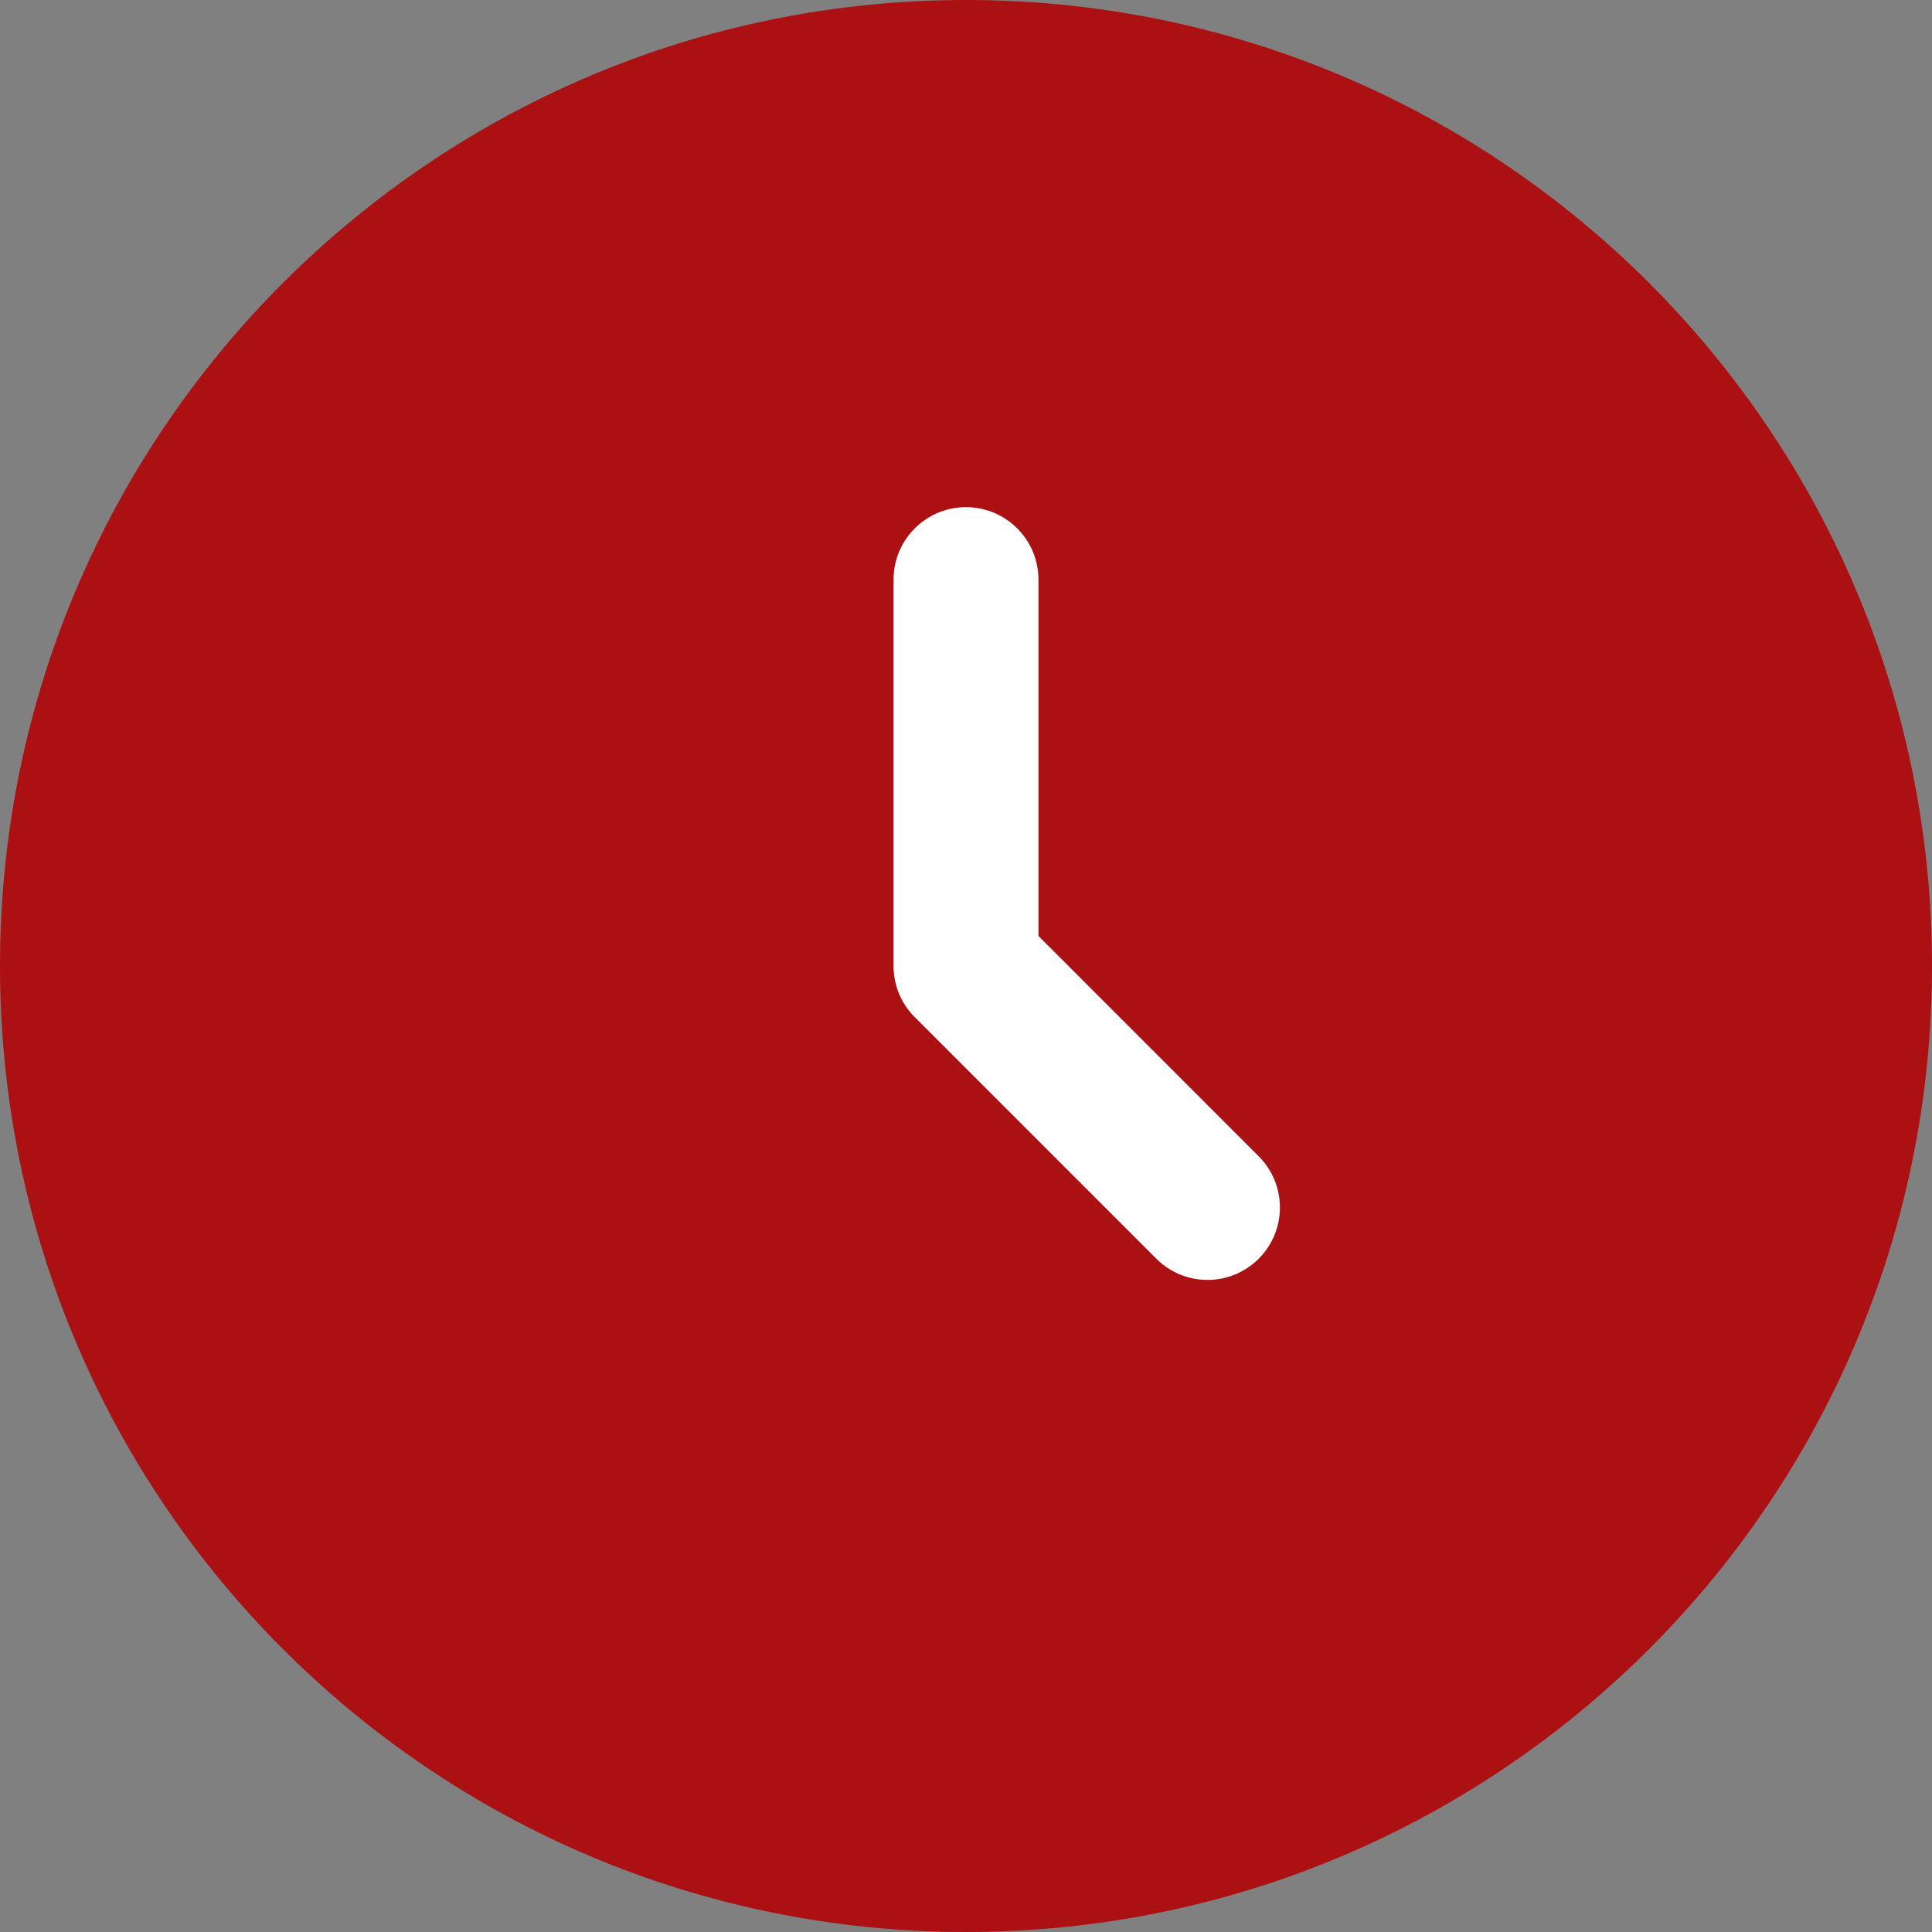<svg width="20" height="20" viewBox="0 0 20 20" fill="none" xmlns="http://www.w3.org/2000/svg">
<rect x="0" y="0" width="20" height="20" fill="#808080" stroke="none"/>
<path d="M20 10C20 15.523 15.523 20 10 20C4.477 20 0 15.523 0 10C0 4.477 4.477 0 10 0C15.523 0 20 4.477 20 10Z" fill="#AB1113"/>
<path fill-rule="evenodd" clip-rule="evenodd" d="M10 5.25C10.414 5.25 10.75 5.586 10.75 6V9.689L13.03 11.97C13.323 12.263 13.323 12.737 13.03 13.03C12.737 13.323 12.263 13.323 11.97 13.03L9.47 10.53C9.329 10.39 9.25 10.199 9.25 10V6C9.25 5.586 9.586 5.25 10 5.25Z" fill="white"/>
</svg>
